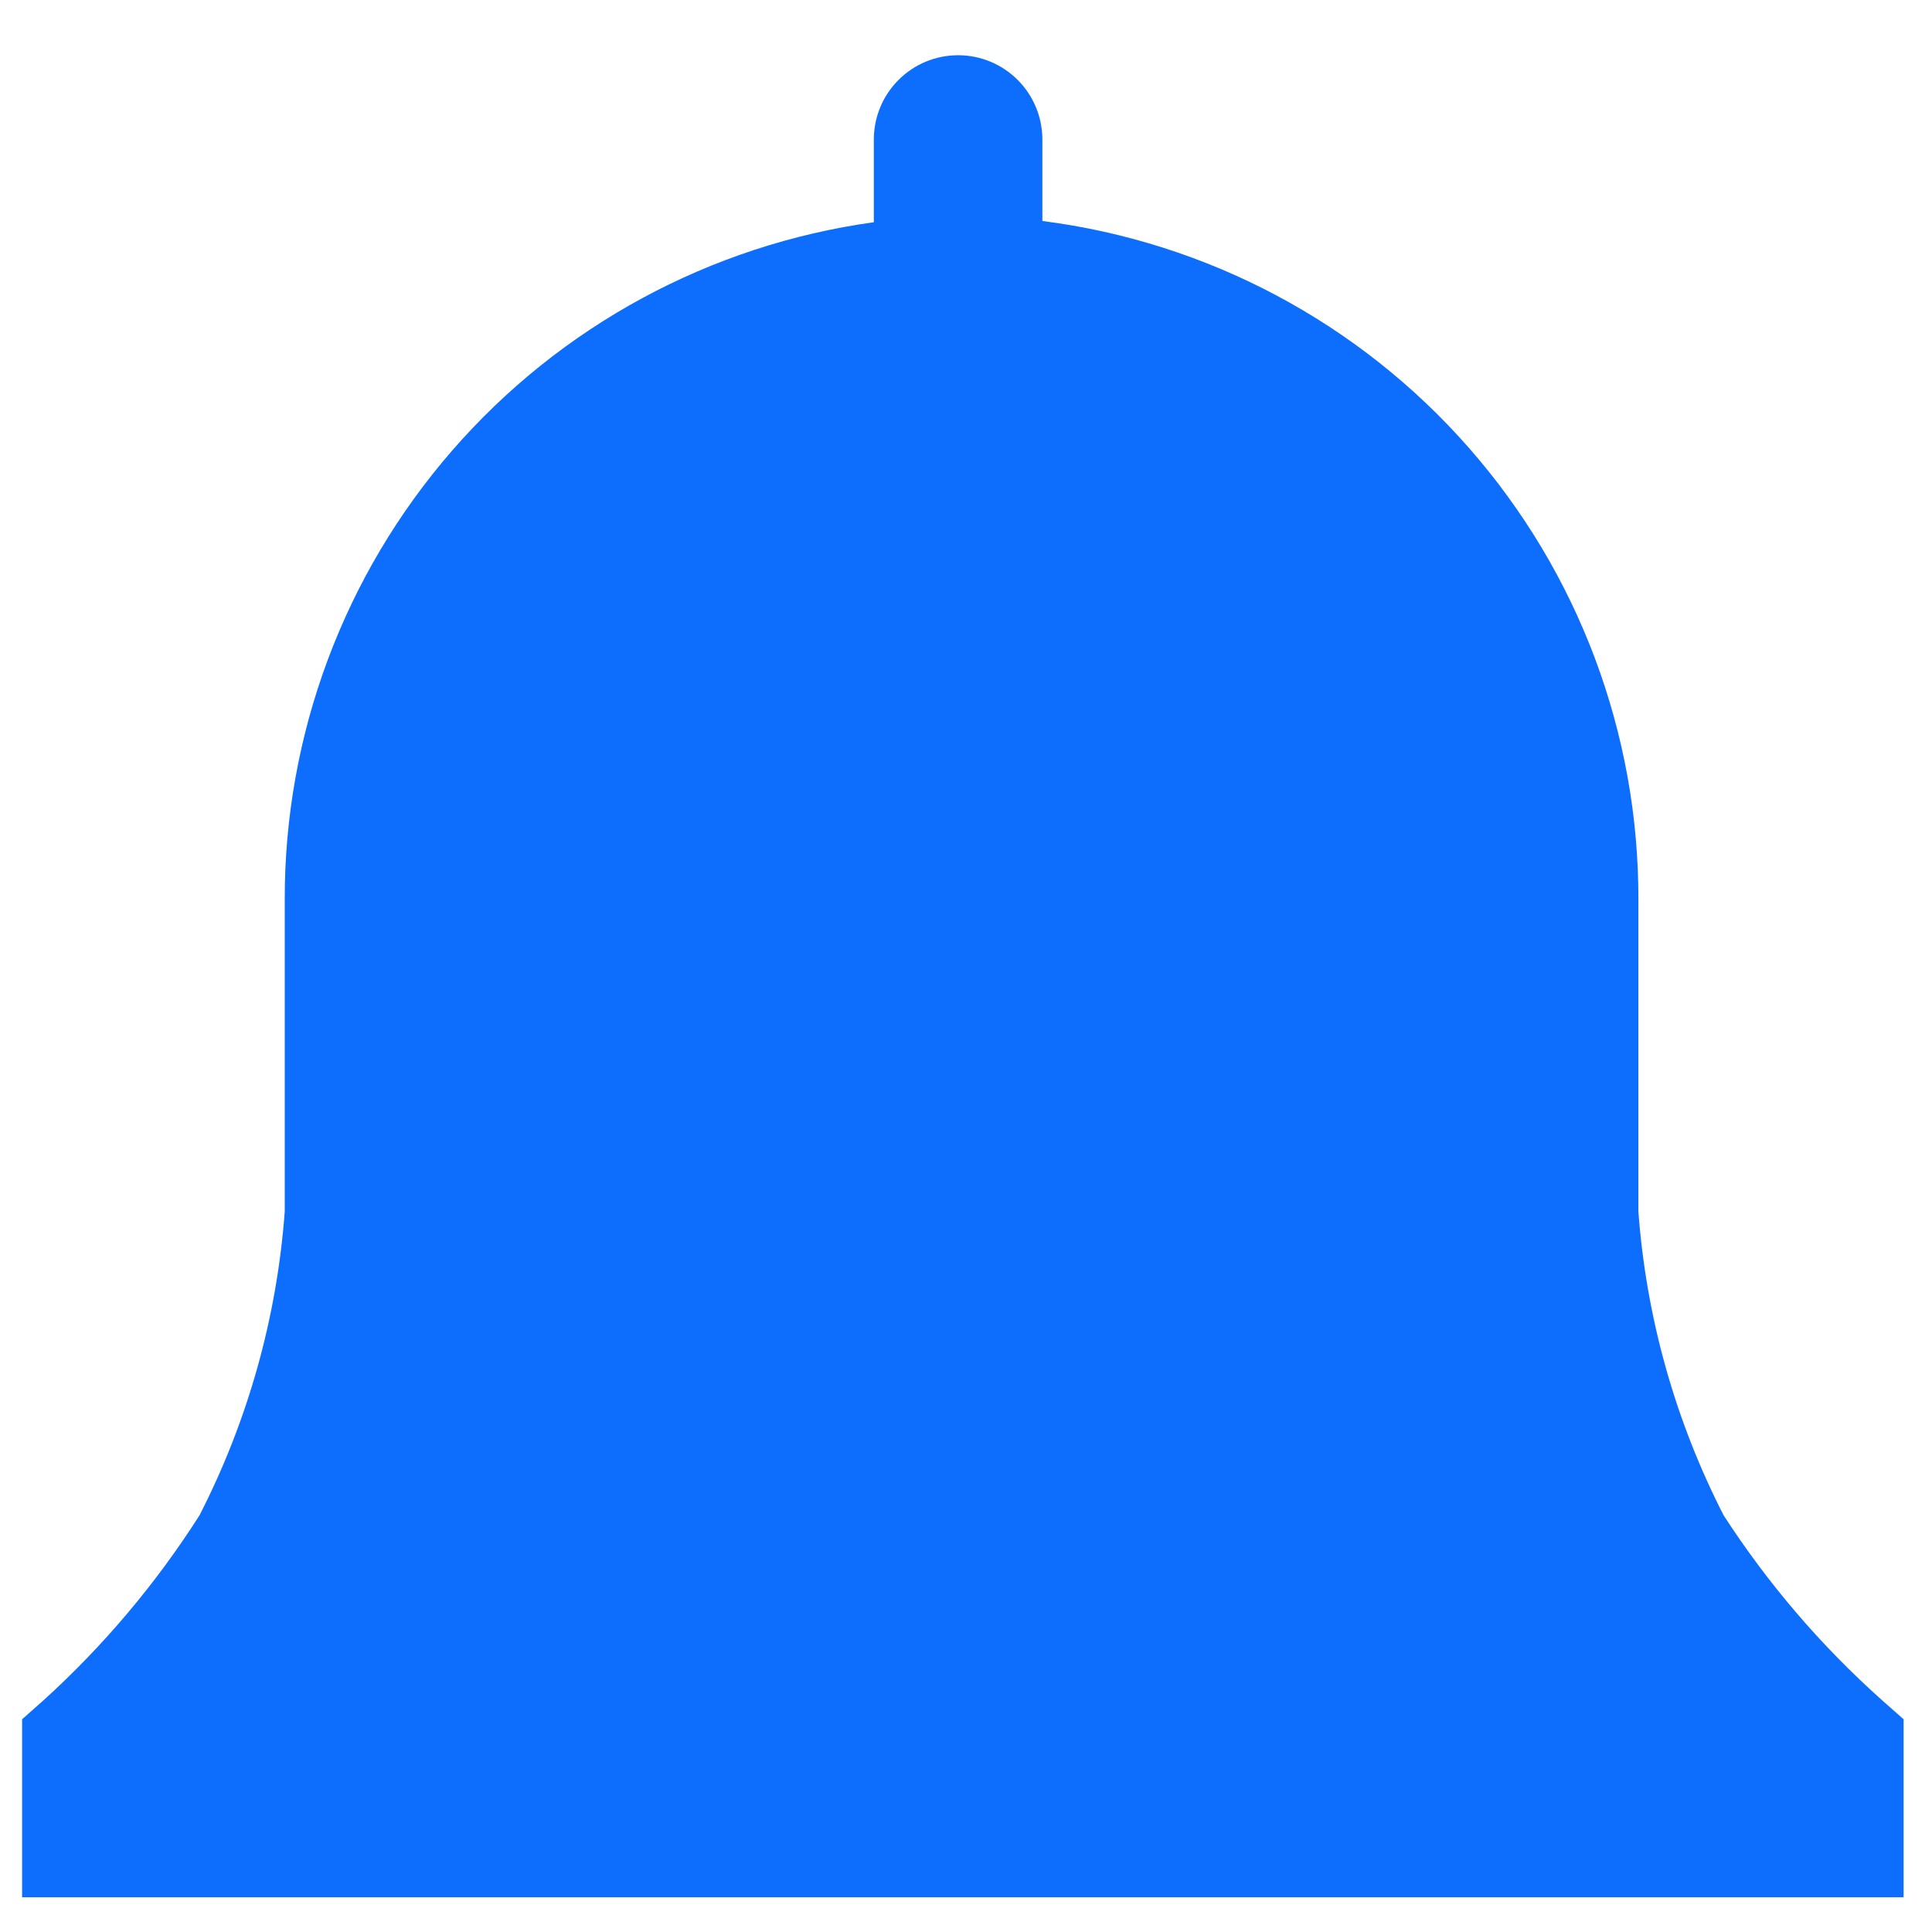 <svg width="34" height="34" viewBox="0 0 34 34" fill="none" xmlns="http://www.w3.org/2000/svg">
<path id="Vector" d="M33.5 30.256L33.122 29.922C32.051 28.967 31.113 27.872 30.333 26.667C29.481 25.003 28.971 23.186 28.833 21.322V15.833C28.84 12.906 27.779 10.077 25.847 7.878C23.916 5.678 21.248 4.26 18.344 3.889V2.455C18.344 2.062 18.188 1.685 17.91 1.407C17.632 1.128 17.254 0.972 16.861 0.972C16.468 0.972 16.09 1.128 15.812 1.407C15.534 1.685 15.378 2.062 15.378 2.455V3.911C12.5 4.309 9.864 5.736 7.958 7.928C6.052 10.12 5.005 12.928 5.011 15.833V21.322C4.873 23.186 4.363 25.003 3.511 26.667C2.745 27.869 1.822 28.964 0.766 29.922L0.389 30.256V33.389H33.5V30.256Z" fill="#0D6EFD"/>
</svg>
